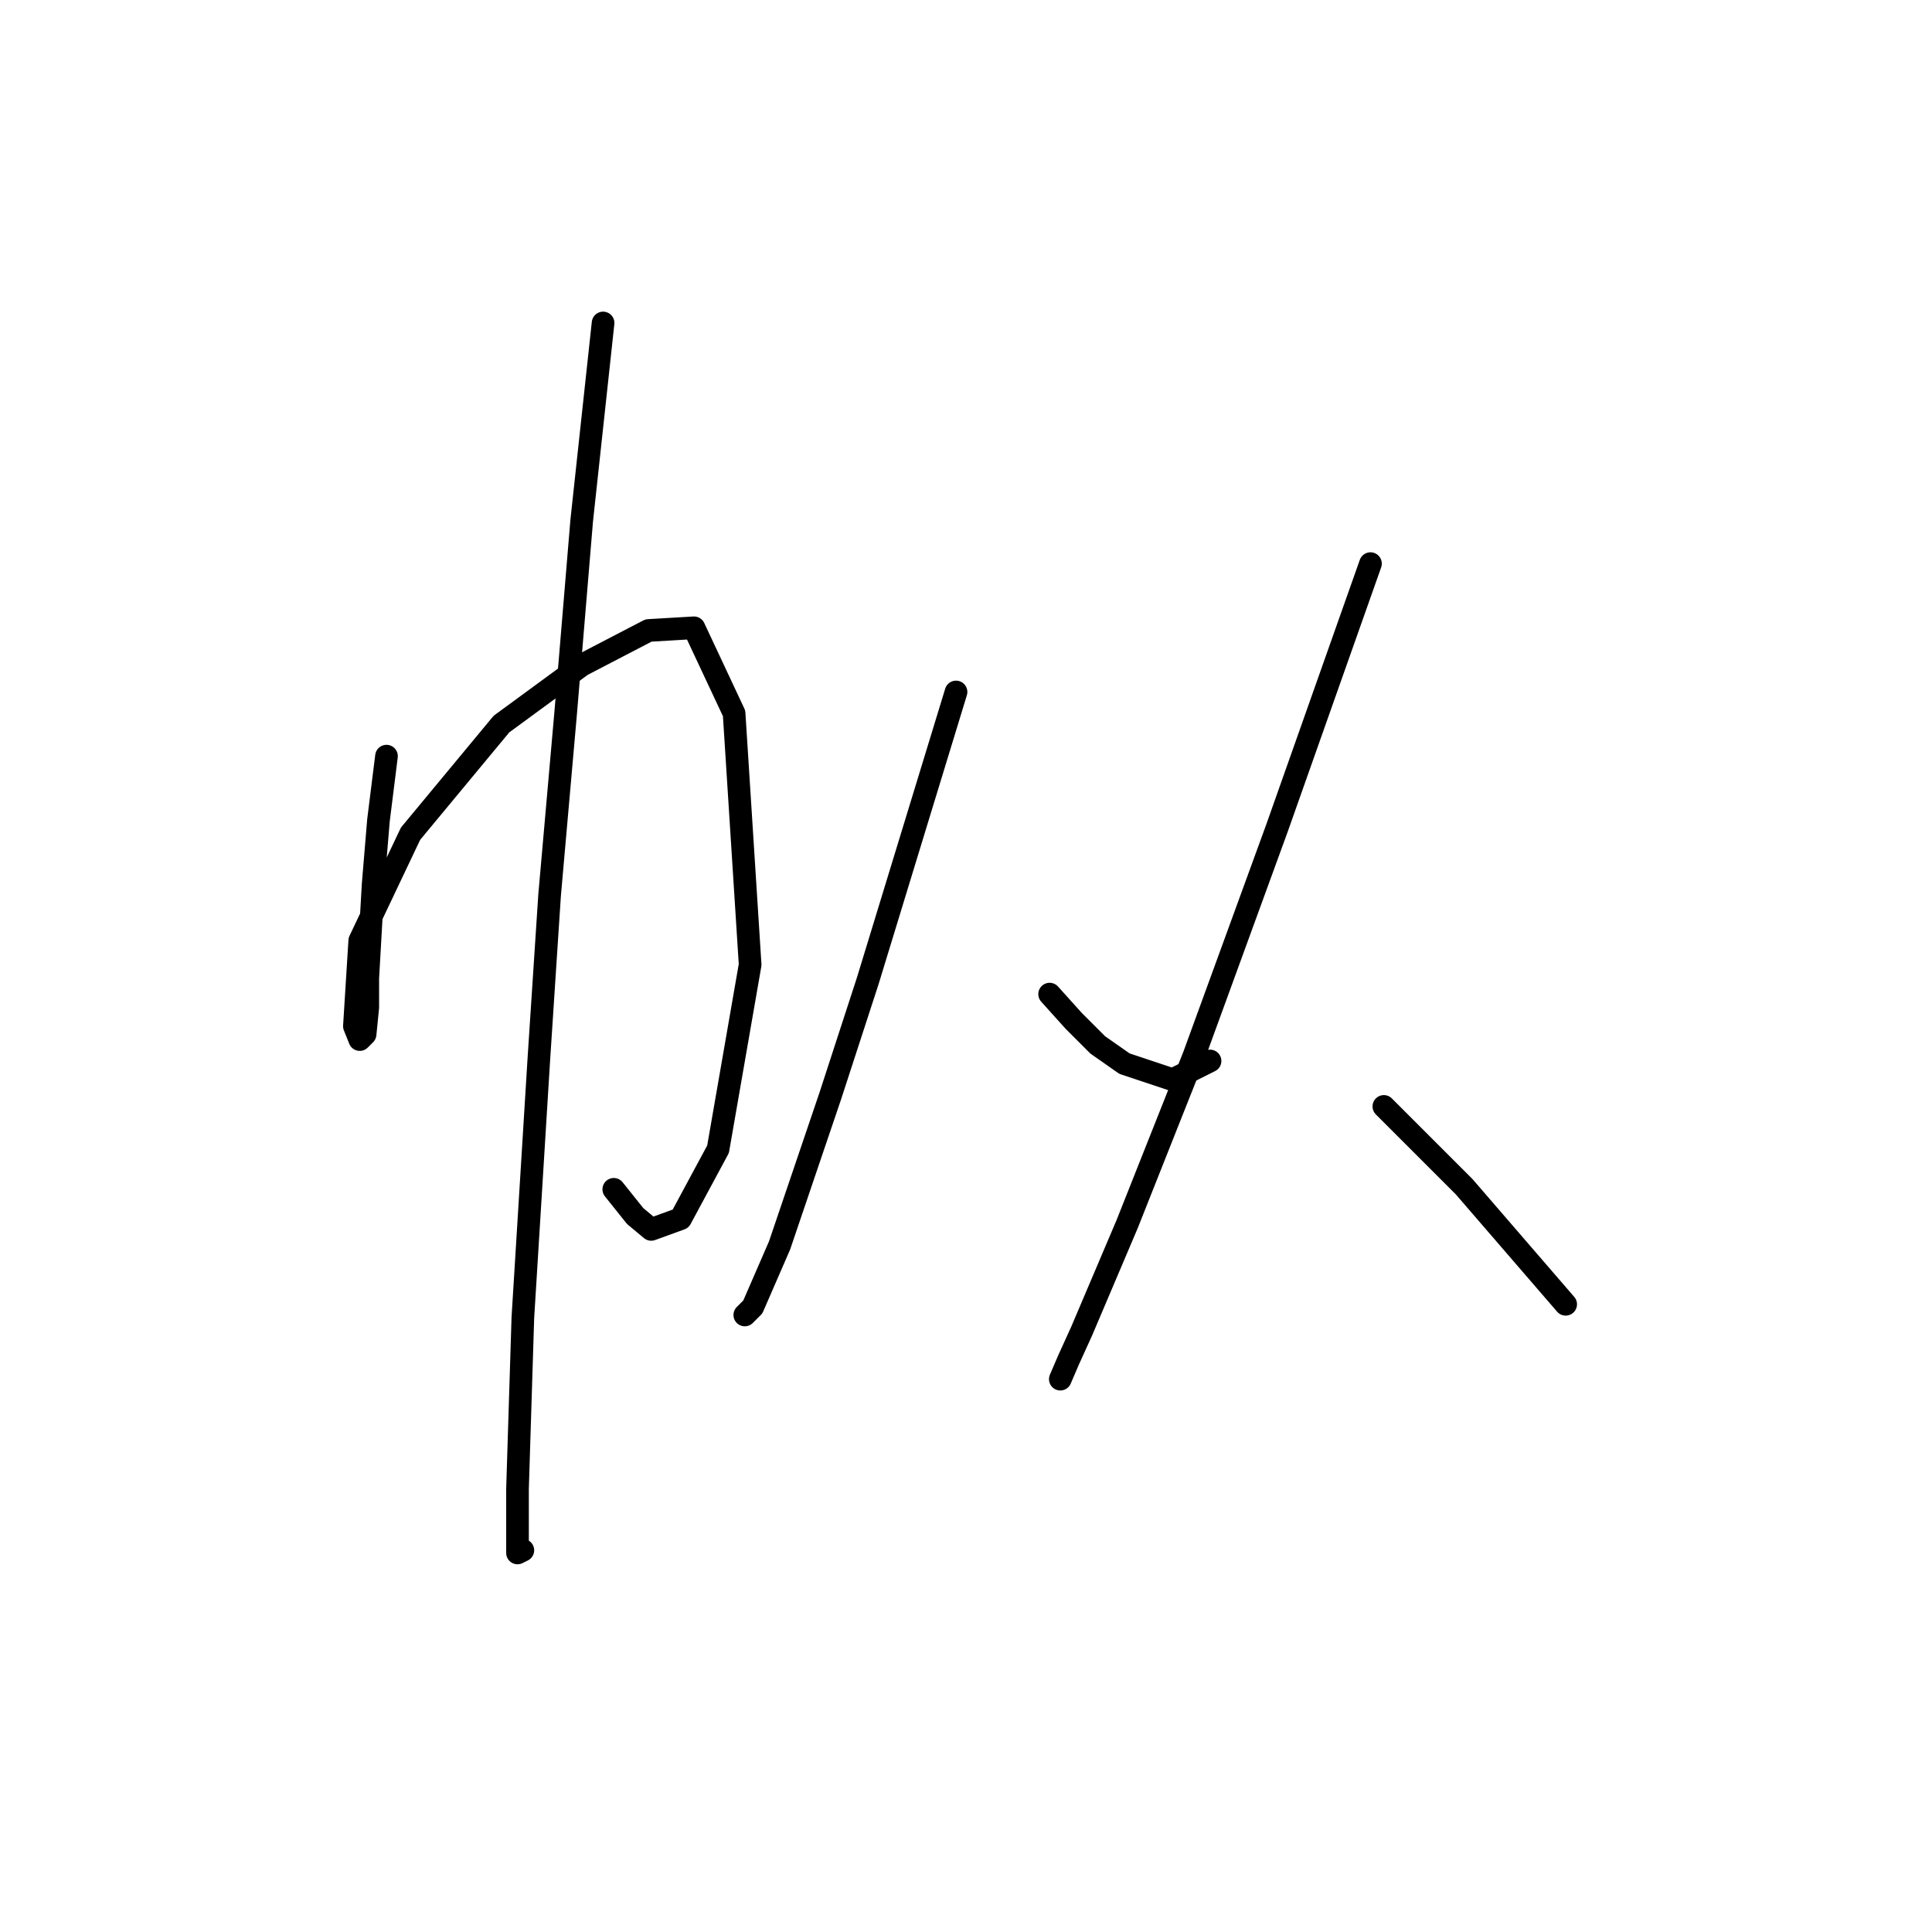 <?xml version="1.0" standalone="no"?>
    <svg width="256" height="256" xmlns="http://www.w3.org/2000/svg" version="1.1">
    <polyline stroke="black" stroke-width="3" stroke-linecap="round" fill="transparent" stroke-linejoin="round" points="51.212 100.192 50.149 108.695 49.441 117.199 48.732 129.599 48.732 133.497 48.378 137.04 47.669 137.749 46.96 135.977 47.669 124.639 54.401 110.467 66.447 95.941 77.076 88.146 85.934 83.54 91.957 83.186 97.272 94.523 99.397 127.828 95.146 152.275 90.186 161.487 86.288 162.904 84.162 161.133 81.328 157.59 81.328 157.59 " />
        <polyline stroke="black" stroke-width="3" stroke-linecap="round" fill="transparent" stroke-linejoin="round" points="79.911 42.795 77.076 69.013 74.95 94.523 72.825 118.616 71.407 140.229 69.282 174.596 68.573 197.272 68.573 205.775 69.282 205.421 69.282 205.421 " />
        <polyline stroke="black" stroke-width="3" stroke-linecap="round" fill="transparent" stroke-linejoin="round" points="126.679 91.689 114.987 129.954 110.027 145.189 103.295 165.03 99.752 173.179 98.689 174.242 98.689 174.242 " />
        <polyline stroke="black" stroke-width="3" stroke-linecap="round" fill="transparent" stroke-linejoin="round" points="139.08 131.725 142.268 135.268 145.457 138.457 149 140.937 155.378 143.063 160.338 140.583 160.338 140.583 " />
        <polyline stroke="black" stroke-width="3" stroke-linecap="round" fill="transparent" stroke-linejoin="round" points="181.596 74.682 169.196 109.758 158.212 139.874 149.354 162.196 143.331 176.368 141.56 180.265 140.497 182.745 140.497 182.745 " />
        <polyline stroke="black" stroke-width="3" stroke-linecap="round" fill="transparent" stroke-linejoin="round" points="183.368 146.606 193.997 157.235 207.46 172.825 207.46 172.825 " />
        </svg>
